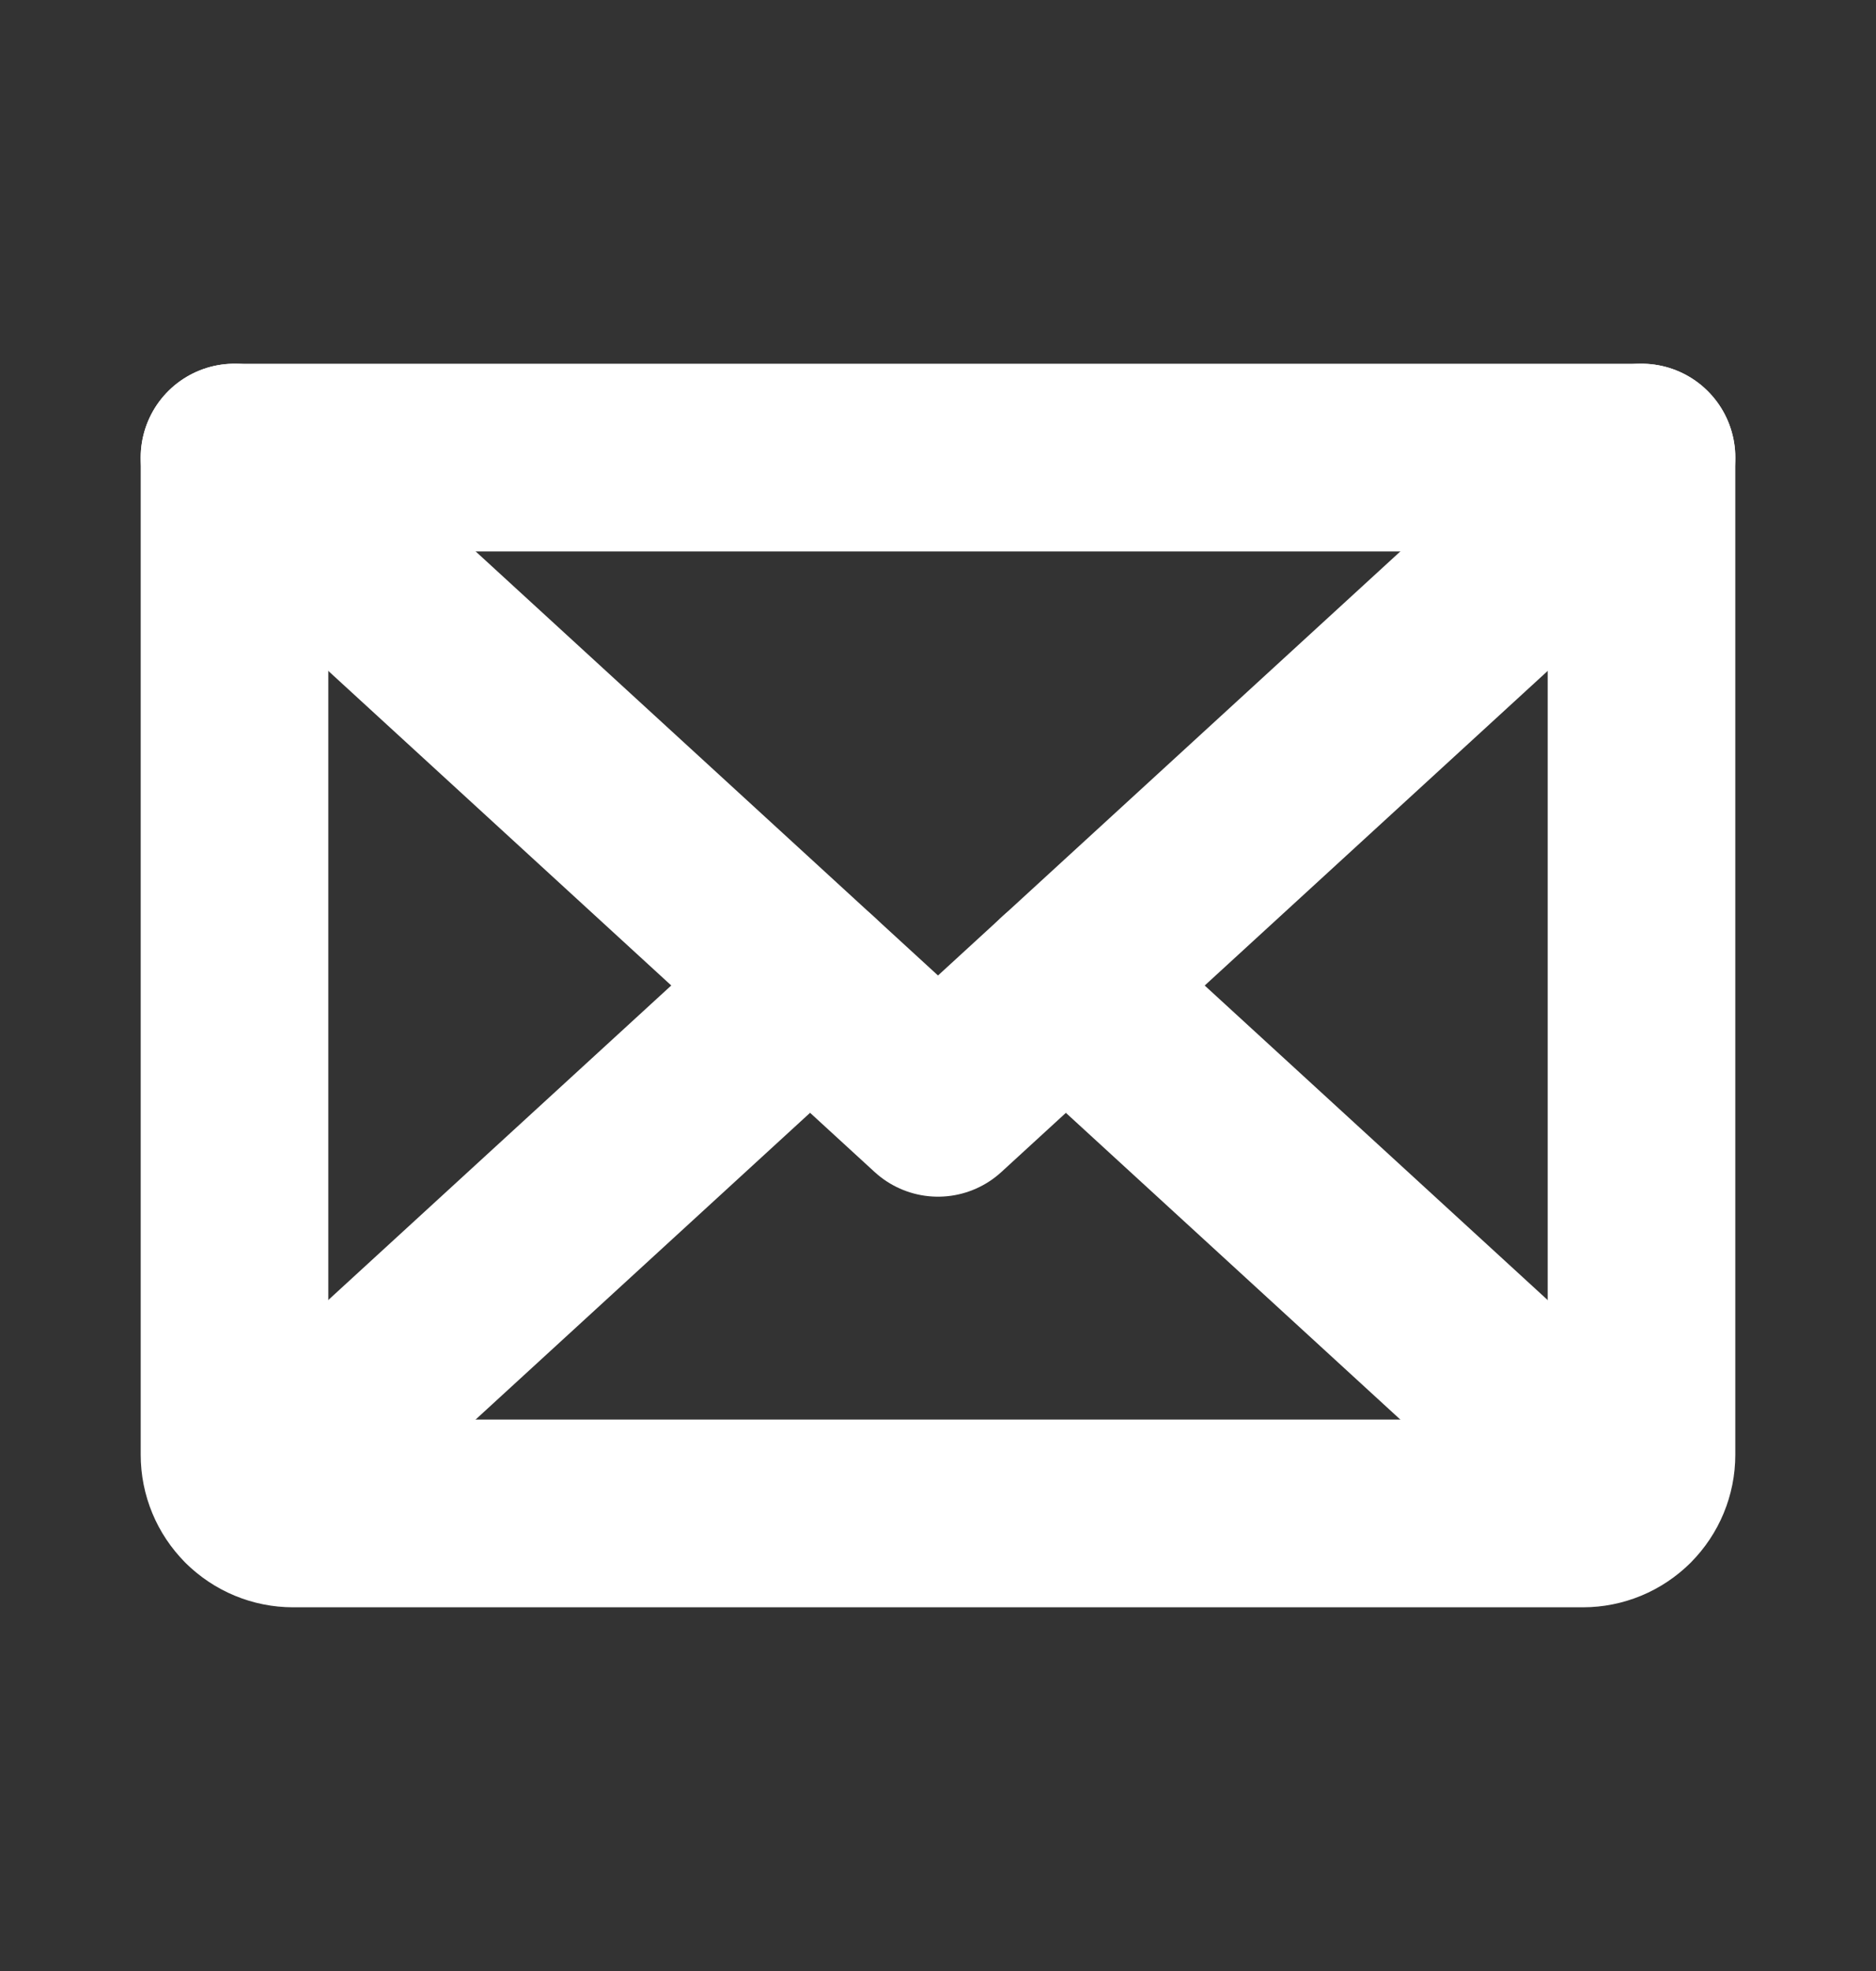 <svg width="20" height="21" viewBox="0 0 20 21" fill="none" xmlns="http://www.w3.org/2000/svg">
<rect x="0" y="0" width="20" height="21" fill="#333333" stroke="none"/>
<path d="M17.5 4.875L10 11.75L2.5 4.875" stroke="white" stroke-width="2" stroke-linecap="round" stroke-linejoin="round"/>
<path d="M2.5 4.875H17.5V15.5C17.5 15.666 17.434 15.825 17.317 15.942C17.2 16.059 17.041 16.125 16.875 16.125H3.125C2.959 16.125 2.8 16.059 2.683 15.942C2.566 15.825 2.5 15.666 2.5 15.5V4.875Z" stroke="white" stroke-width="2" stroke-linecap="round" stroke-linejoin="round"/>
<path d="M8.636 10.5L2.692 15.948" stroke="white" stroke-width="2" stroke-linecap="round" stroke-linejoin="round"/>
<path d="M17.307 15.948L11.363 10.5" stroke="white" stroke-width="2" stroke-linecap="round" stroke-linejoin="round"/>
</svg>
